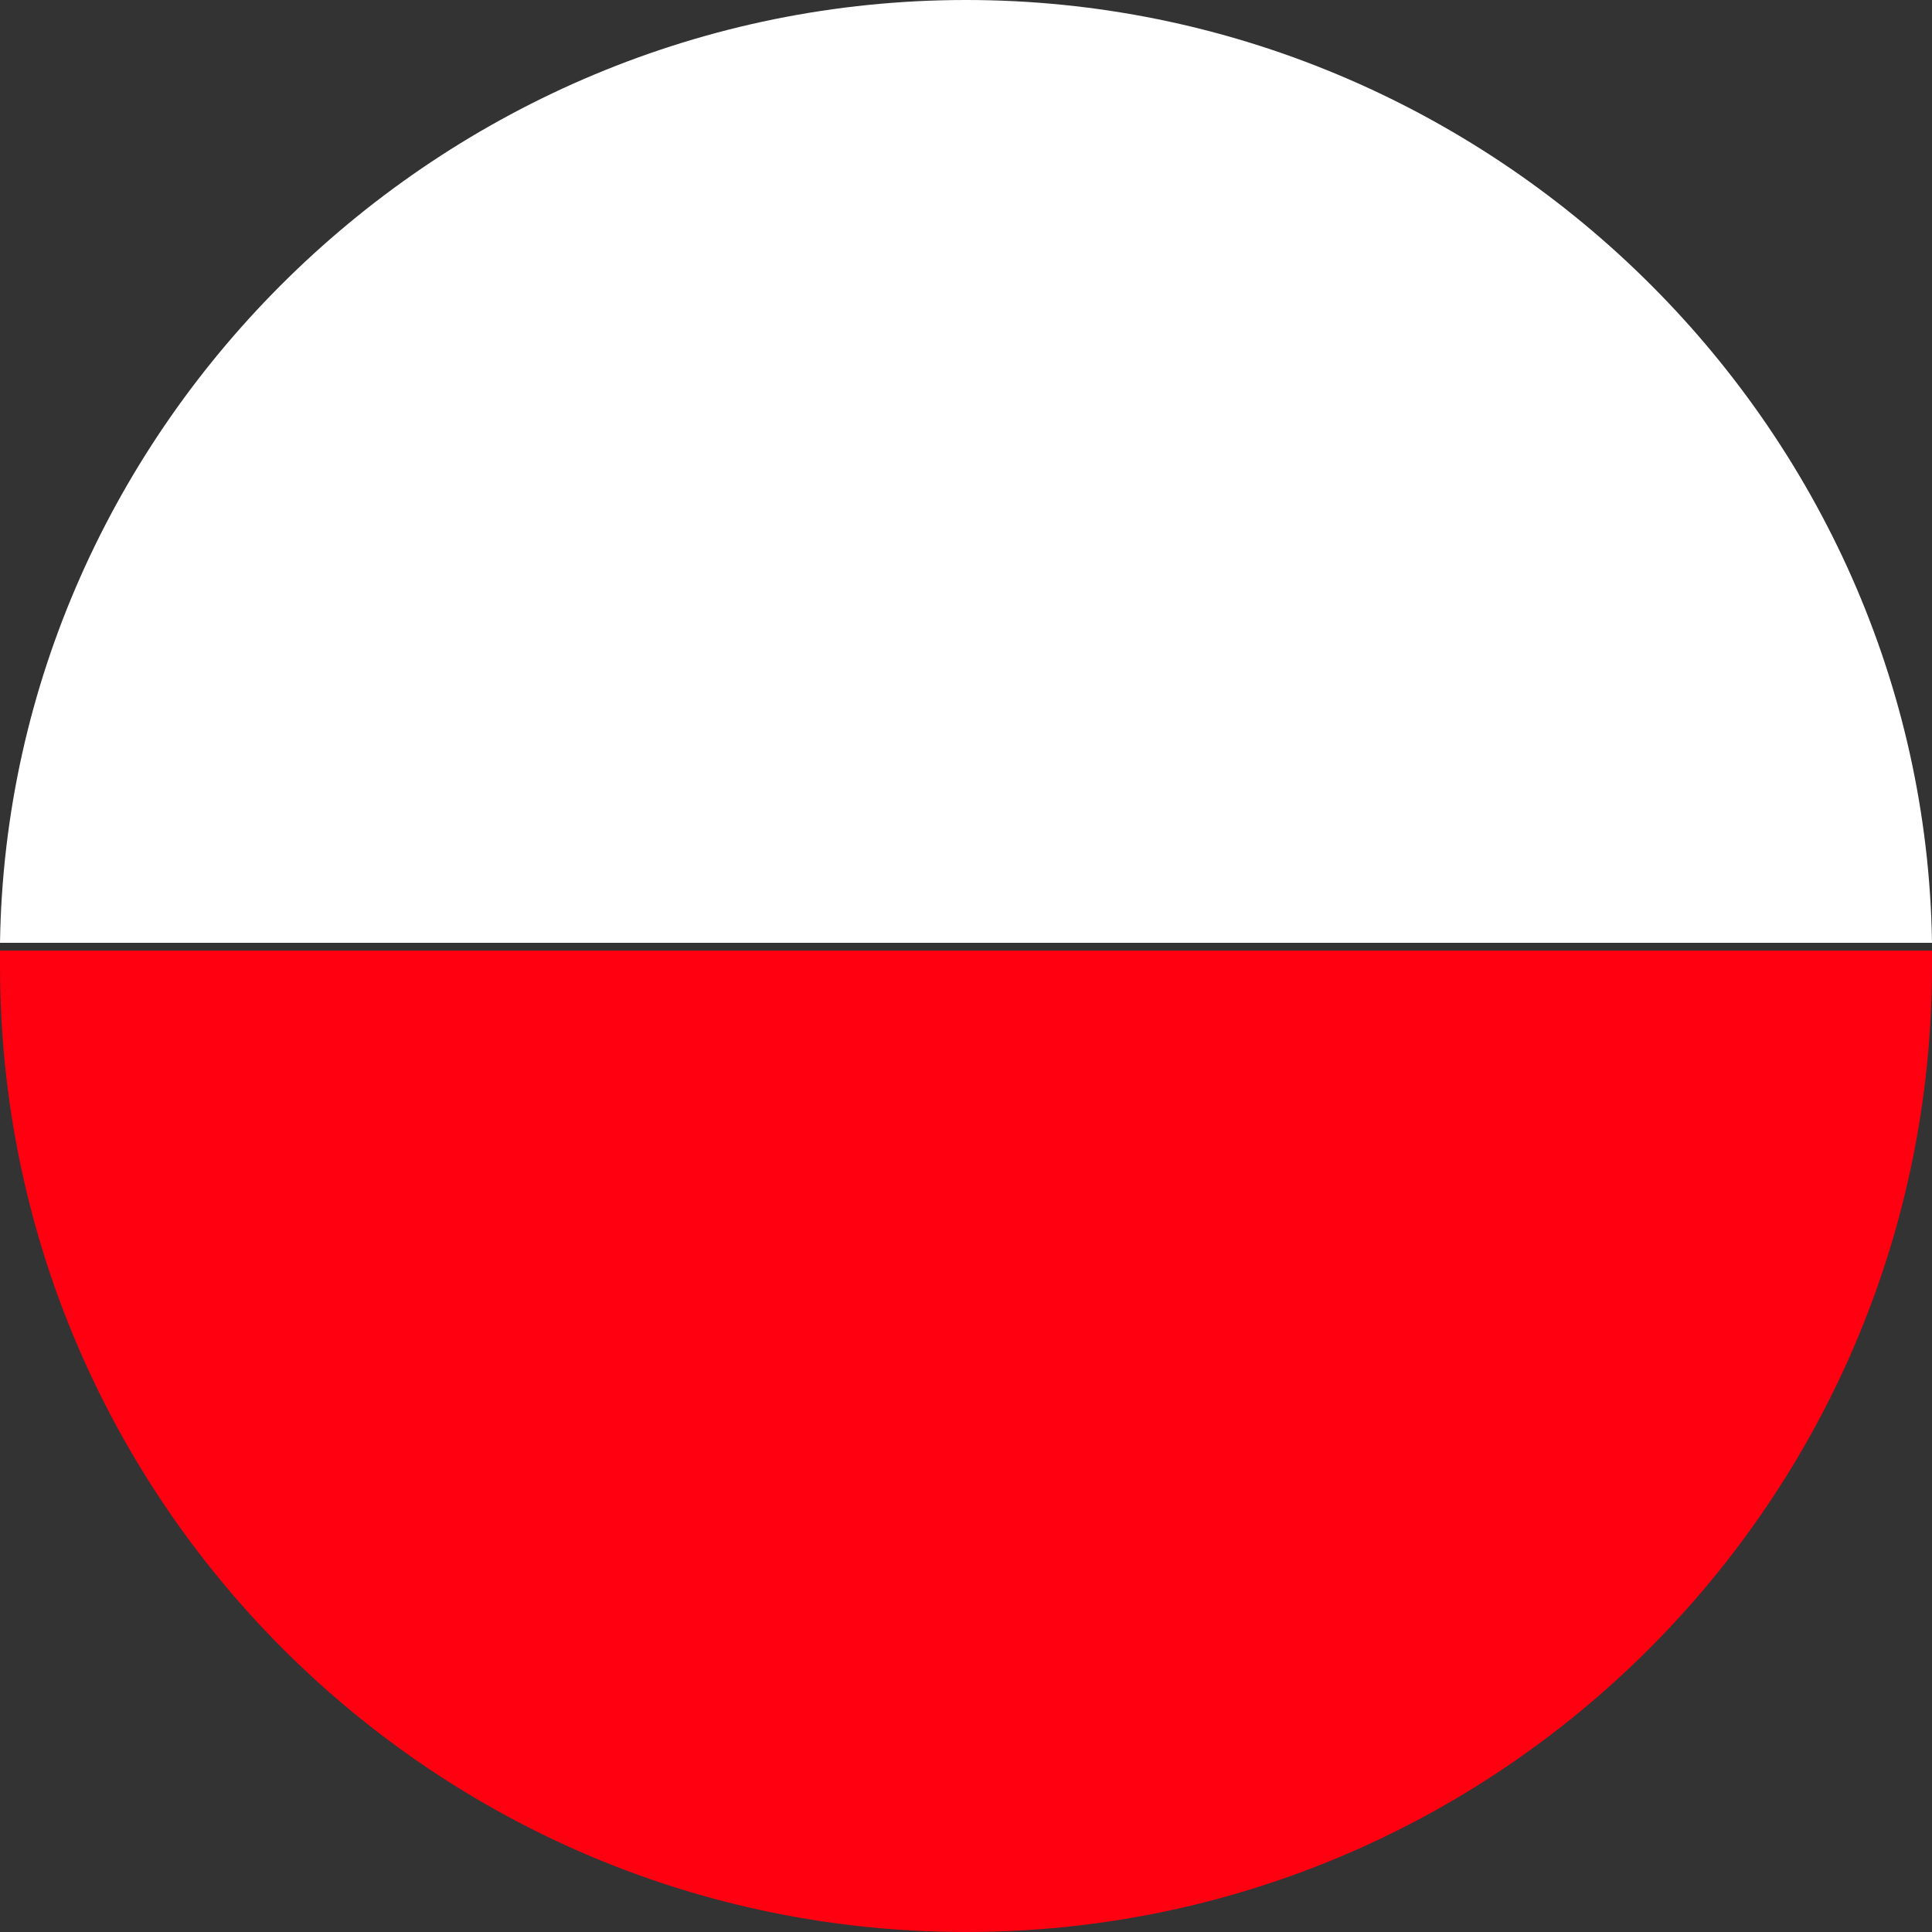 <?xml version="1.0" encoding="UTF-8"?><svg xmlns="http://www.w3.org/2000/svg" viewBox="0 0 25 25"><rect x="0" y="0" width="25" height="25" fill="#333333" stroke="none"/><defs><style>.d{fill:#fff;}.e{fill:#f01;}.f{fill:none;}</style></defs><g id="a"/><g id="b"><g id="c"><g><path class="e" d="M25,12.3v.2c0,6.9-5.6,12.5-12.5,12.5S0,19.4,0,12.5v-.2H25Z"/><path class="d" d="M25,12.2H0C.1,5.5,5.7,0,12.5,0s12.4,5.5,12.5,12.2Z"/><path class="f" d="M25,12.2h0v.3c0,6.9-5.6,12.5-12.5,12.5S0,19.4,0,12.5v-.2H0C.1,5.5,5.7,0,12.5,0s12.4,5.5,12.5,12.2Z"/><path class="f" d="M25,12.2h0v.3c0,6.9-5.6,12.5-12.5,12.5S0,19.4,0,12.5v-.2H0C.1,5.5,5.7,0,12.5,0s12.4,5.5,12.5,12.2Z"/><path class="f" d="M25,12.2h0v.3c0,6.9-5.6,12.5-12.5,12.5S0,19.4,0,12.5v-.2H0C.1,5.5,5.7,0,12.5,0s12.4,5.5,12.5,12.2Z"/></g></g></g></svg>